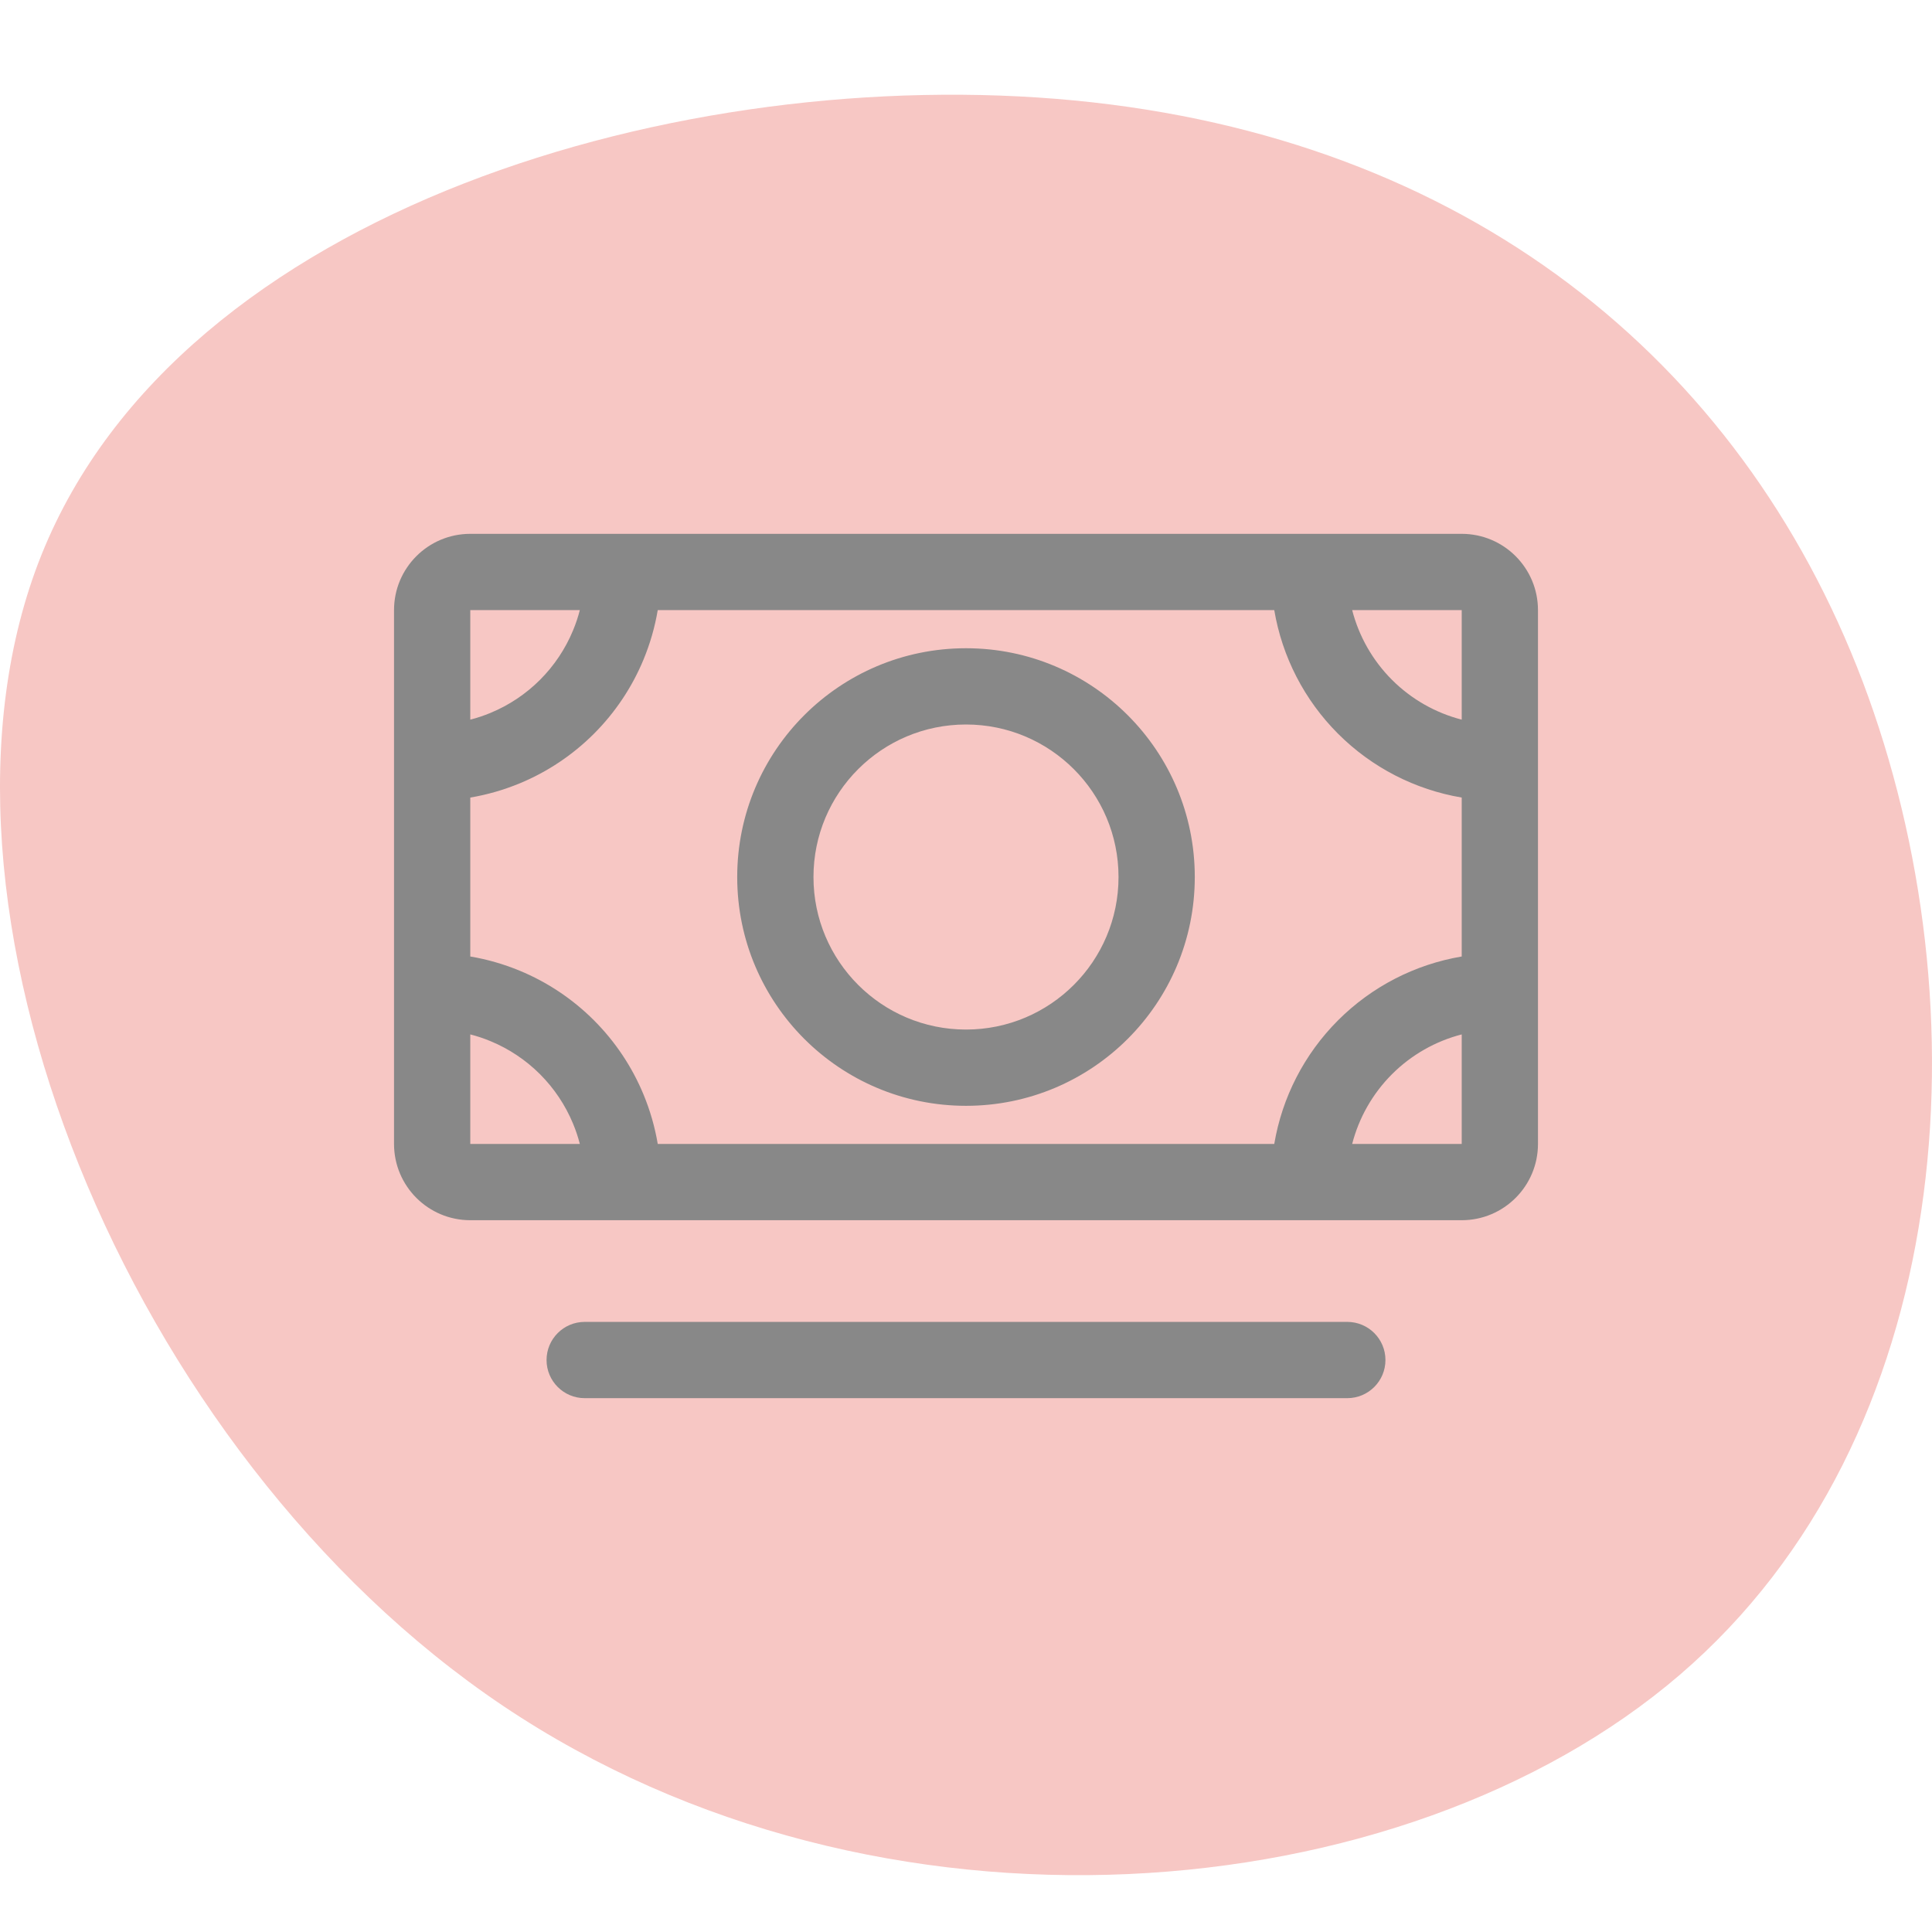 <svg width="76" height="76" viewBox="0 0 76 76" fill="none" xmlns="http://www.w3.org/2000/svg">
<path d="M1.634 21.82C-3.842 35.462 5.009 57.173 19.783 67.1C34.557 77.027 55.19 75.234 66.08 65.883C76.969 56.533 78.115 39.625 73.275 26.816C68.436 14.071 57.61 5.425 42.263 3.952C26.916 2.479 7.111 8.179 1.634 21.82Z" fill="#F7C7C4"/>
<path fill-rule="evenodd" clip-rule="evenodd" d="M60.5 45C60.5 46.657 59.157 48 57.5 48H51.5H24.5H18.5C16.843 48 15.5 46.657 15.5 45V39V30V24C15.5 22.343 16.843 21 18.5 21H24.5H51.5H57.5C59.157 21 60.5 22.343 60.5 24V30V39V45ZM18.5 40.691V45H22.809C22.74 44.729 22.651 44.463 22.543 44.204C22.242 43.476 21.8 42.815 21.243 42.257C20.686 41.7 20.024 41.258 19.296 40.957C19.037 40.849 18.771 40.76 18.5 40.691ZM25.874 45C25.762 44.335 25.574 43.682 25.315 43.056C24.863 41.964 24.2 40.972 23.364 40.136C22.528 39.3 21.536 38.637 20.444 38.185C19.818 37.926 19.165 37.738 18.5 37.626V31.374C19.165 31.262 19.818 31.074 20.444 30.815C21.536 30.363 22.528 29.7 23.364 28.864C24.2 28.028 24.863 27.036 25.315 25.944C25.574 25.318 25.762 24.665 25.874 24H50.126C50.435 25.831 51.306 27.534 52.636 28.864C53.966 30.194 55.669 31.065 57.5 31.374V37.626C55.669 37.935 53.966 38.806 52.636 40.136C51.306 41.466 50.435 43.169 50.126 45H25.874ZM57.5 45H53.191C53.456 43.971 53.993 43.022 54.757 42.257C55.522 41.493 56.471 40.956 57.5 40.691V45ZM22.809 24H18.5V28.309C18.771 28.24 19.037 28.151 19.296 28.043C20.024 27.742 20.686 27.3 21.243 26.743C21.8 26.186 22.242 25.524 22.543 24.796C22.651 24.537 22.74 24.271 22.809 24ZM54.757 26.743C55.522 27.507 56.471 28.044 57.5 28.309V24H53.191C53.456 25.029 53.993 25.978 54.757 26.743ZM21.5 53.5C21.5 52.672 22.172 52 23 52H53C53.828 52 54.5 52.672 54.5 53.5C54.5 54.328 53.828 55 53 55H23C22.172 55 21.5 54.328 21.5 53.5ZM32 34.5C32 31.186 34.686 28.5 38 28.5C41.314 28.5 44 31.186 44 34.5C44 37.814 41.314 40.5 38 40.5C34.686 40.5 32 37.814 32 34.5ZM38 25.5C33.029 25.5 29 29.529 29 34.5C29 39.471 33.029 43.5 38 43.5C42.971 43.5 47 39.471 47 34.5C47 29.529 42.971 25.5 38 25.5Z" fill="#888888"/>
</svg>
